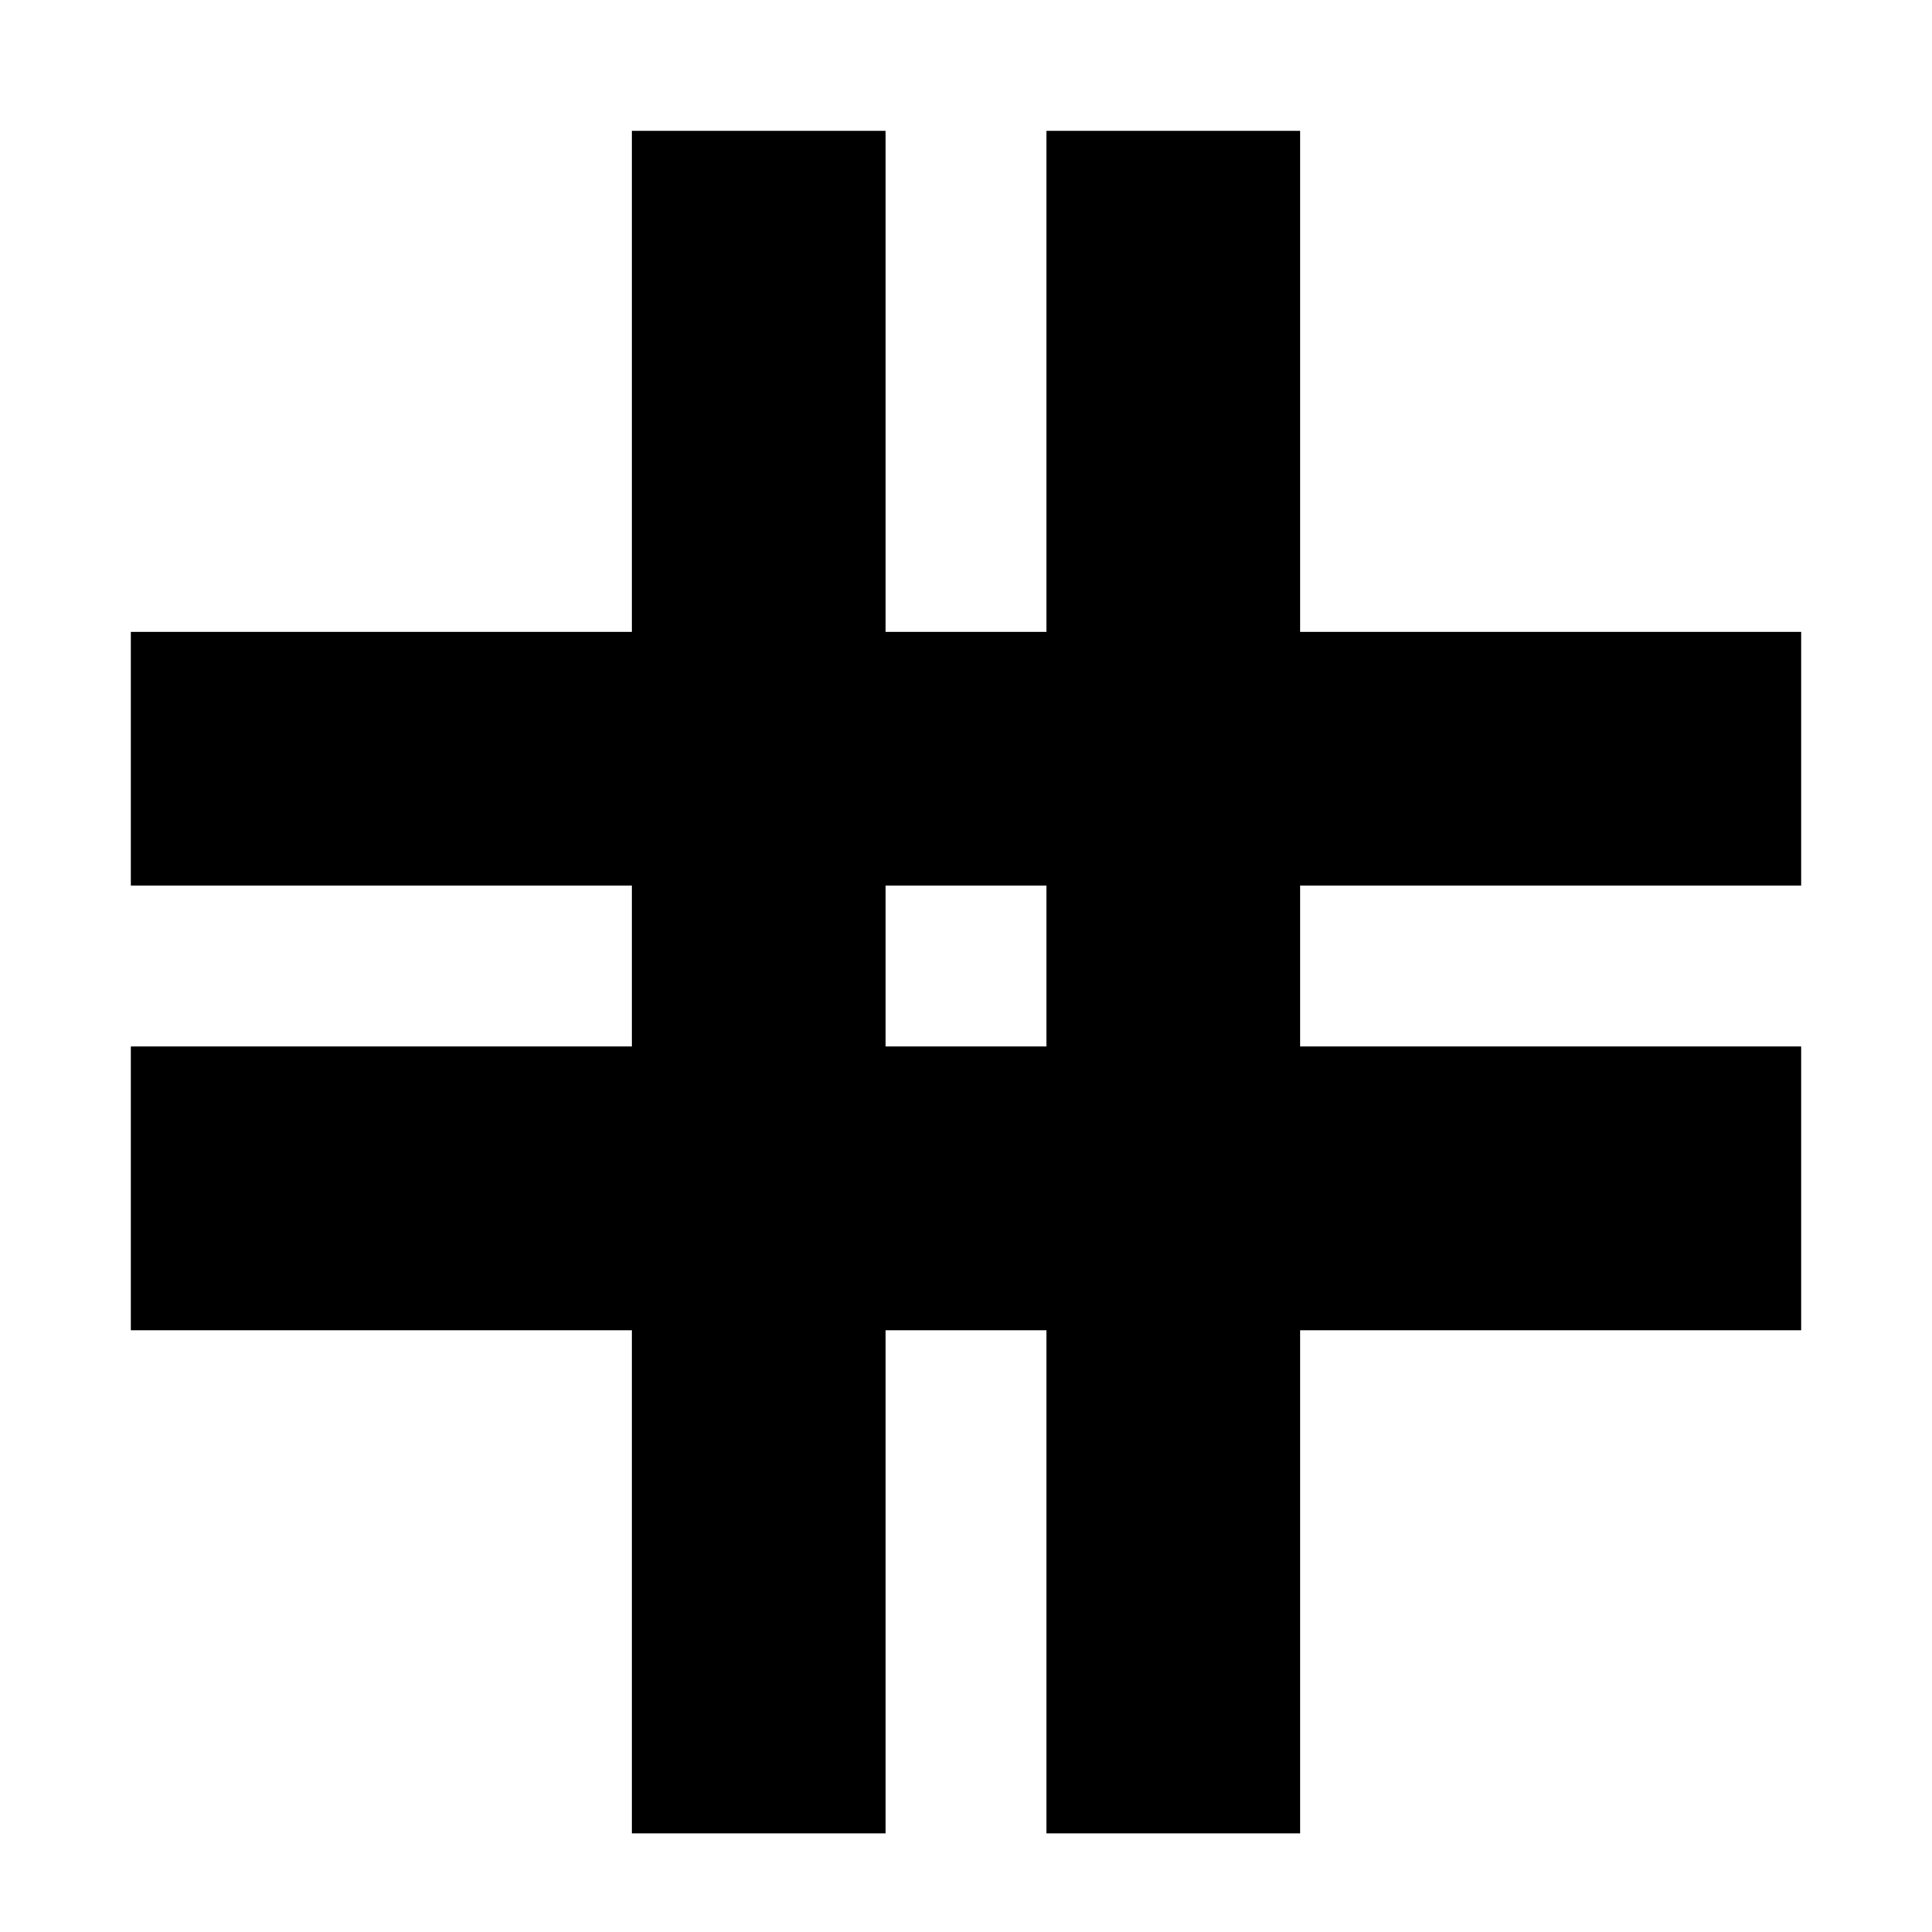 <svg xmlns="http://www.w3.org/2000/svg" height="24" width="24"><path d="M7.85 22.775V16.525H1.625V13H7.85V11H1.625V7.85H7.85V1.625H11V7.85H13V1.625H16.15V7.85H22.375V11H16.15V13H22.375V16.525H16.15V22.775H13V16.525H11V22.775ZM11 13H13V11H11Z"/></svg>